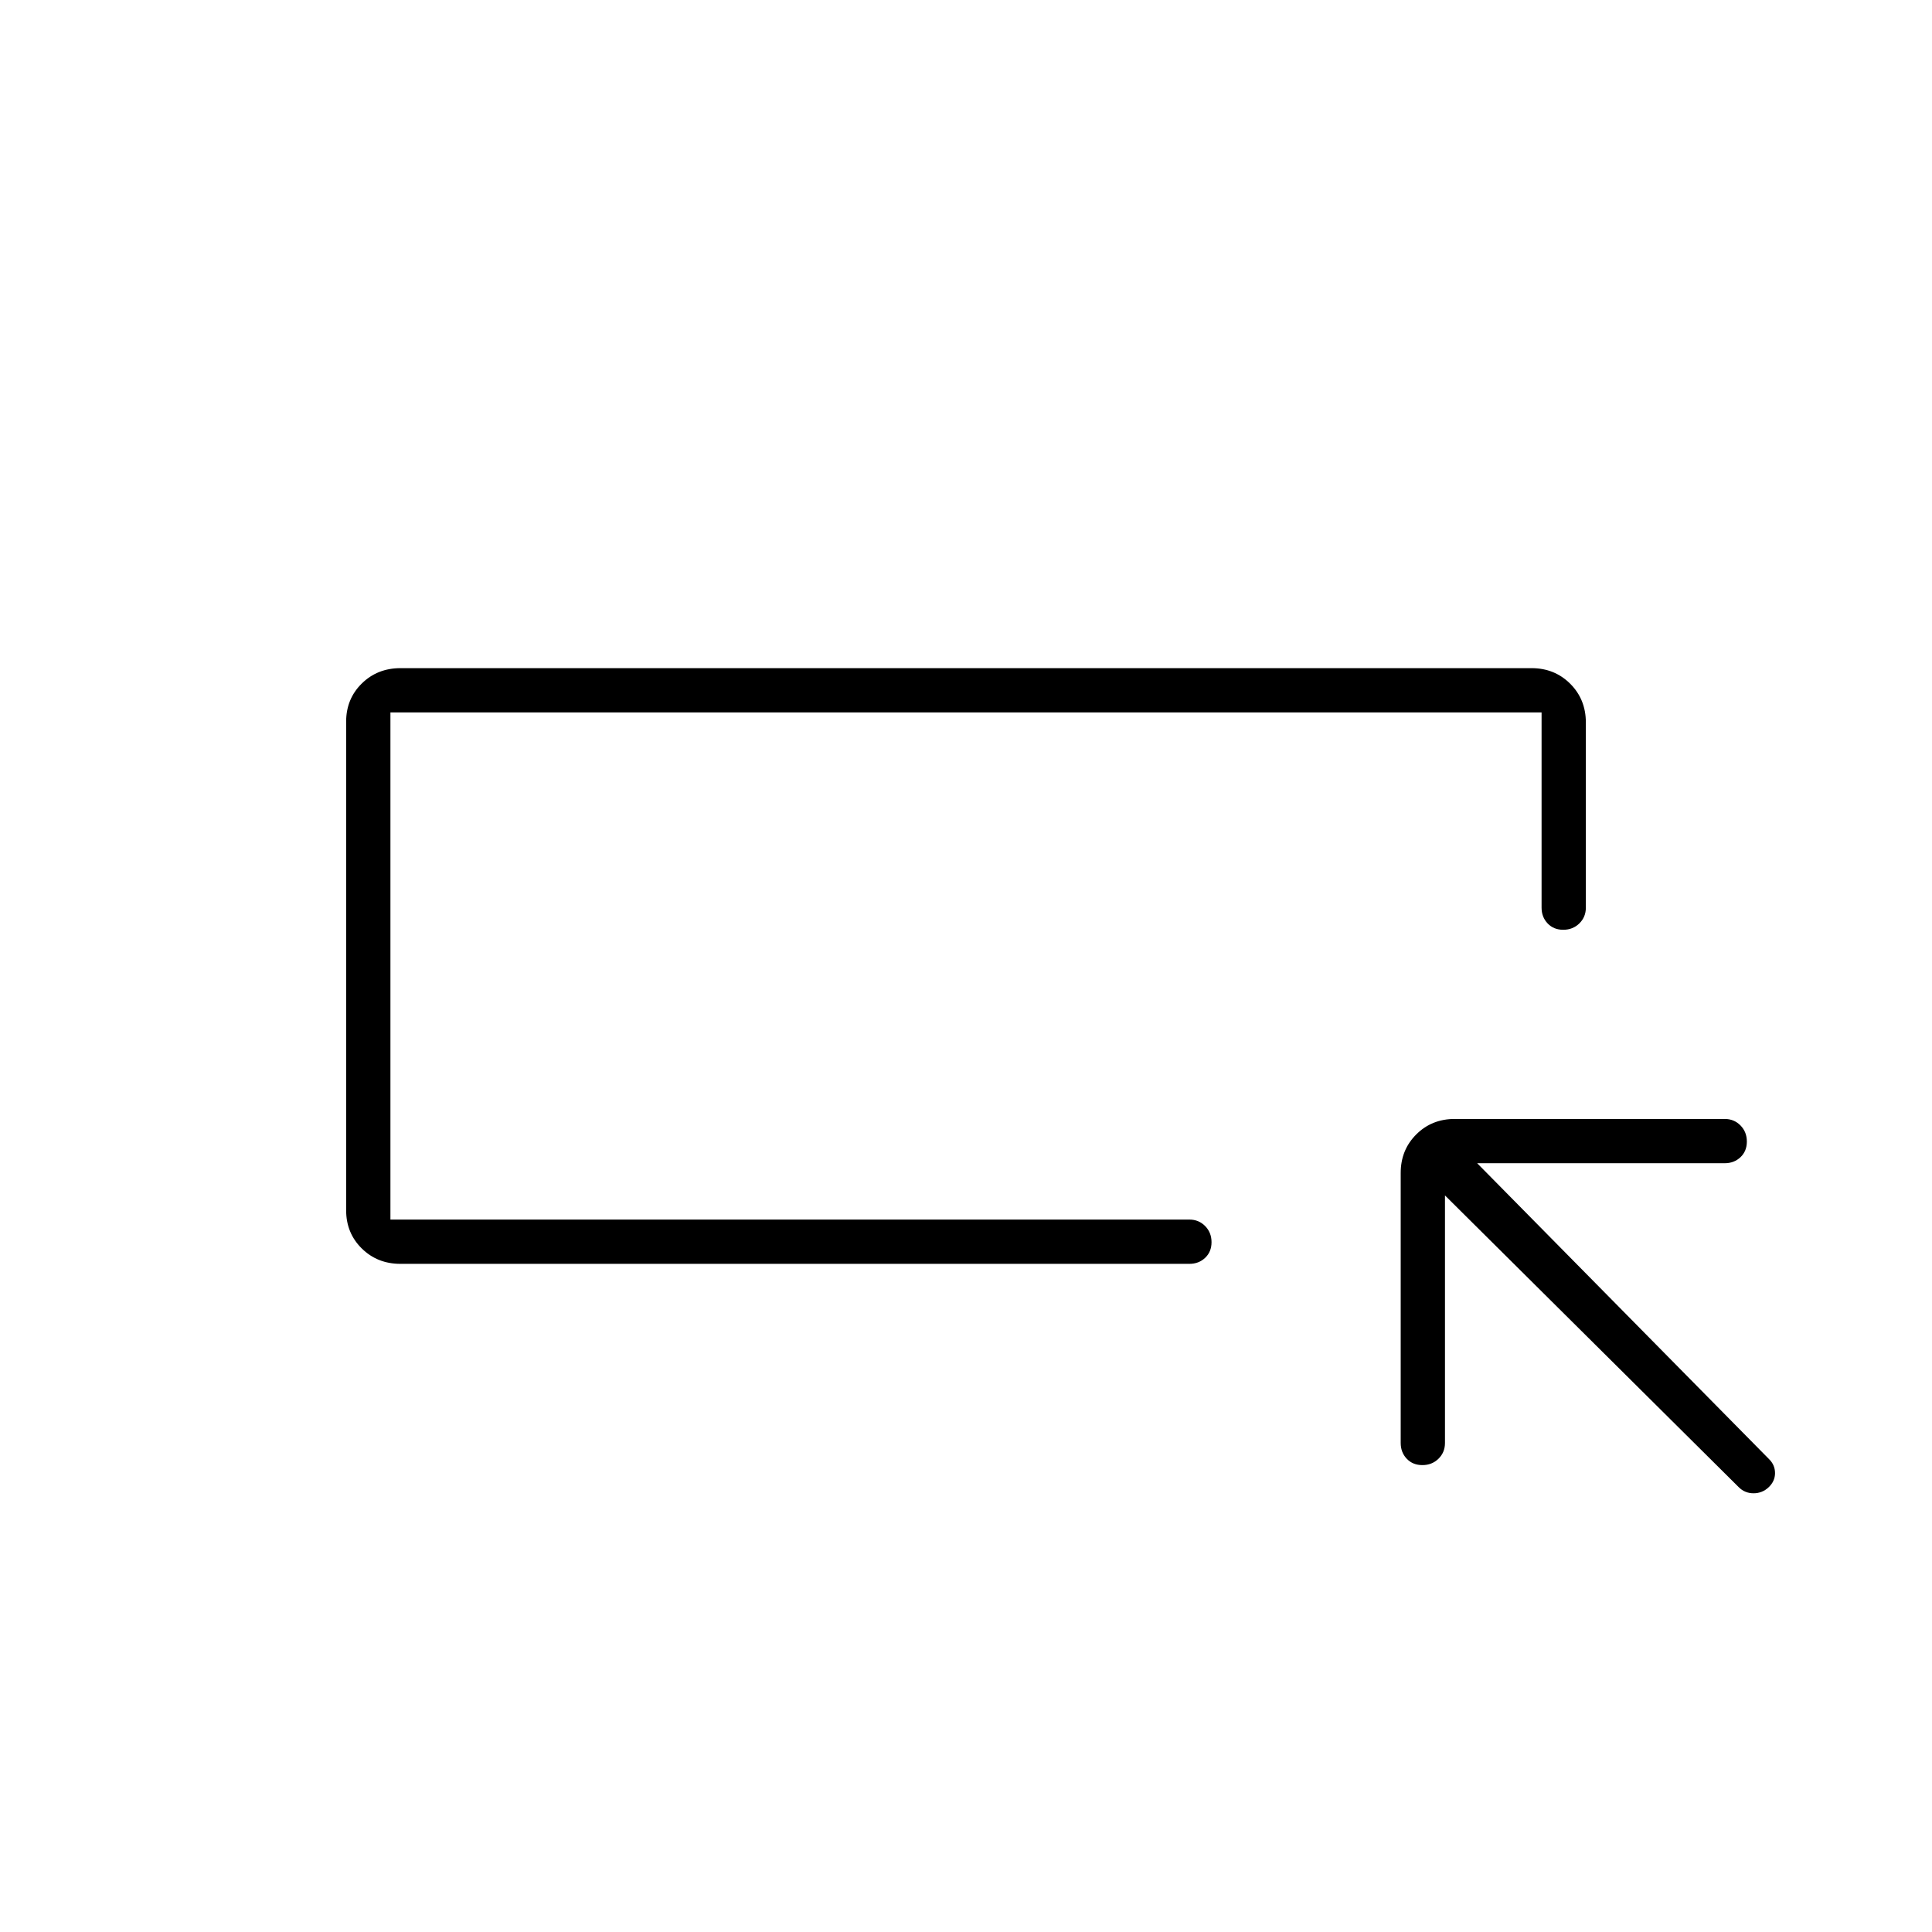 <svg xmlns="http://www.w3.org/2000/svg" height="48" viewBox="0 -960 960 960" width="48"><path d="M199-332q-11.48 0-19.24-7.65Q172-347.3 172-358.6v-242.82q0-11.3 7.76-18.94Q187.52-628 199-628h562q11.47 0 19.24 7.76Q788-612.47 788-601v92q0 4.68-3.23 7.84t-8 3.16q-4.77 0-7.77-3.16t-3-7.84v-97H194v252h397q4.67 0 7.84 3.23 3.16 3.23 3.16 8t-3.16 7.77q-3.17 3-7.84 3H199Zm-5-22v-252 252Zm524-12v123q0 4.68-3.23 7.84t-8 3.16q-4.77 0-7.77-3.16t-3-7.84v-134.18q0-11.4 7.71-19.11 7.71-7.71 19.11-7.71H857q4.67 0 7.84 3.23 3.16 3.23 3.16 8t-3.16 7.77q-3.17 3-7.84 3H734l145 147q3 2.93 3 6.97 0 4.03-3.16 7.03t-7.5 3q-4.34 0-7.34-3L718-366Z"/></svg>